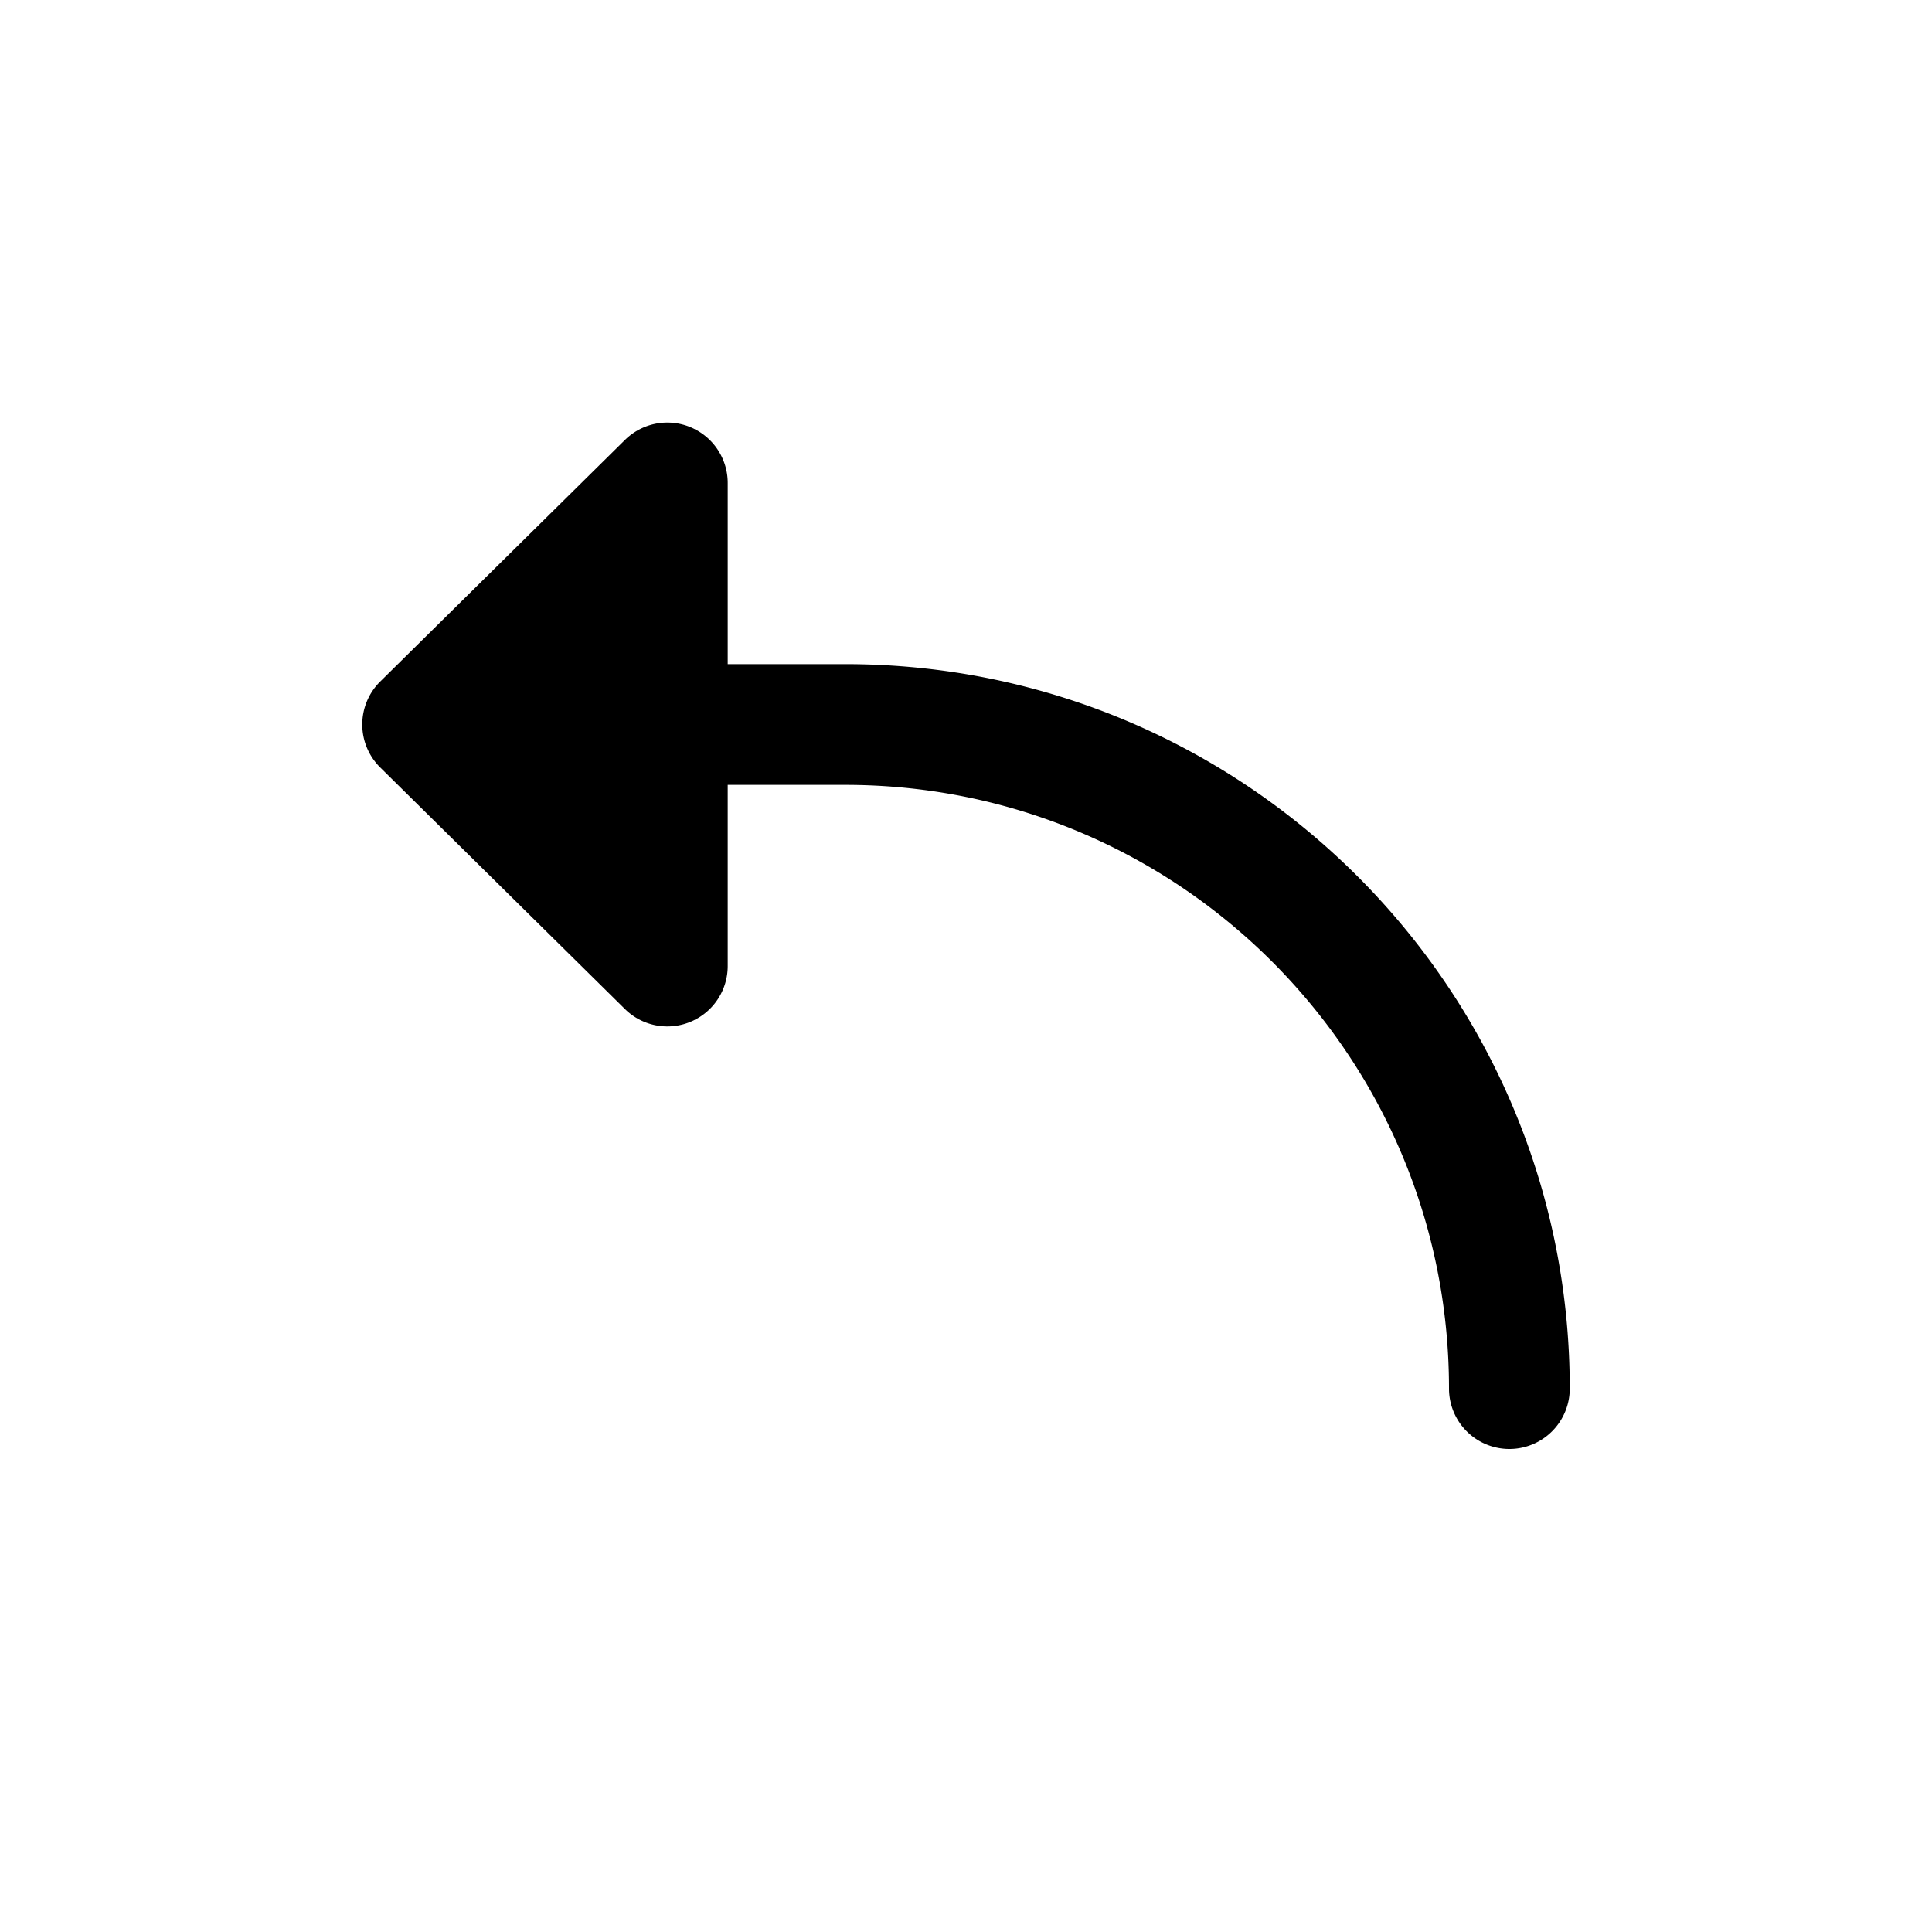 <svg width="32" height="32" fill="none" xmlns="http://www.w3.org/2000/svg"><path d="M6.298 11.288a1 1 0 0 0 0 1.424l4.052 4A1 1 0 0 0 12.053 16v-3H14c5.523 0 10 4.477 10 10a1 1 0 1 0 2 0c0-6.627-5.373-12-12-12h-1.947V8a1 1 0 0 0-1.703-.712l-4.052 4Z" fill="#000"/></svg>
